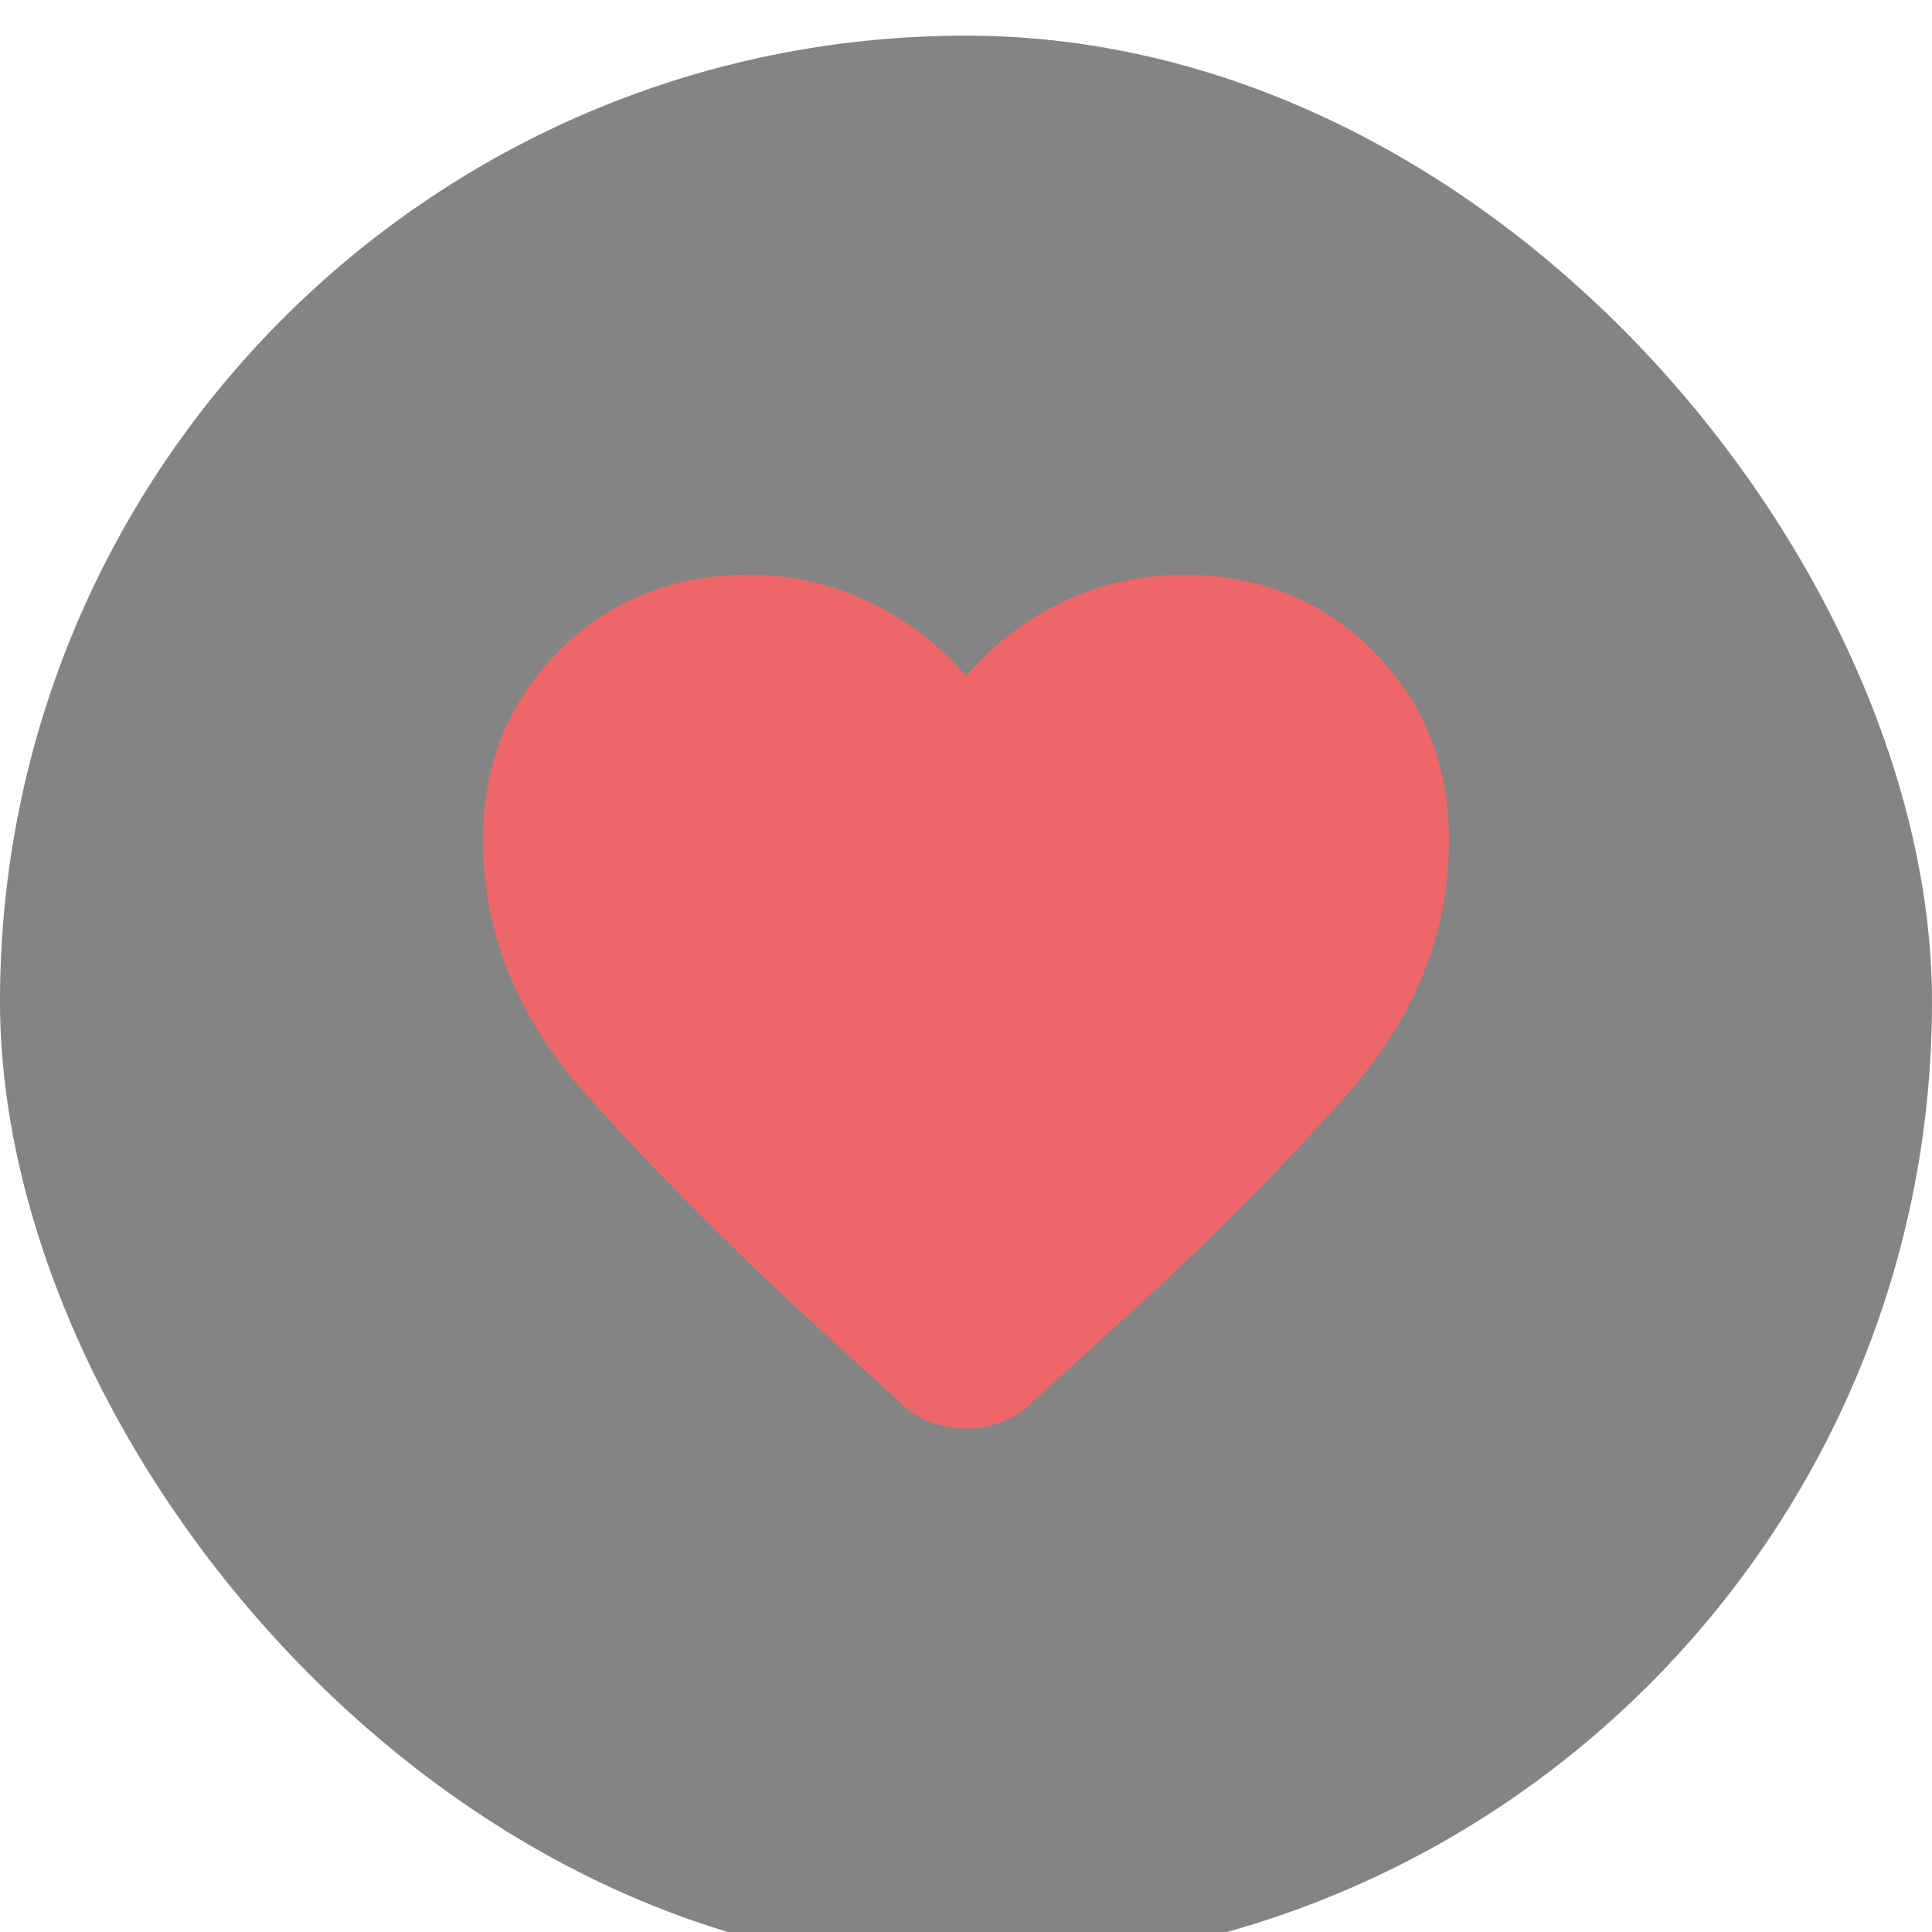 <svg width="40" height="40" viewBox="0 0 40 40" fill="none" xmlns="http://www.w3.org/2000/svg">
<rect y="0.738" width="40" height="40" rx="20" fill="#141414" fill-opacity="0.52"/>
<path d="M20 29.575C19.767 29.575 19.529 29.534 19.288 29.45C19.046 29.367 18.833 29.234 18.65 29.05L16.925 27.475C15.158 25.859 13.562 24.255 12.137 22.663C10.713 21.071 10 19.317 10 17.4C10 15.834 10.525 14.525 11.575 13.475C12.625 12.425 13.933 11.9 15.5 11.9C16.383 11.9 17.217 12.088 18 12.463C18.783 12.838 19.45 13.35 20 14C20.55 13.35 21.217 12.838 22 12.463C22.783 12.088 23.617 11.9 24.5 11.9C26.067 11.9 27.375 12.425 28.425 13.475C29.475 14.525 30 15.834 30 17.4C30 19.317 29.292 21.075 27.875 22.675C26.458 24.275 24.85 25.884 23.05 27.5L21.35 29.05C21.167 29.234 20.954 29.367 20.712 29.45C20.471 29.534 20.233 29.575 20 29.575Z" fill="#EE6768"/>
</svg>
